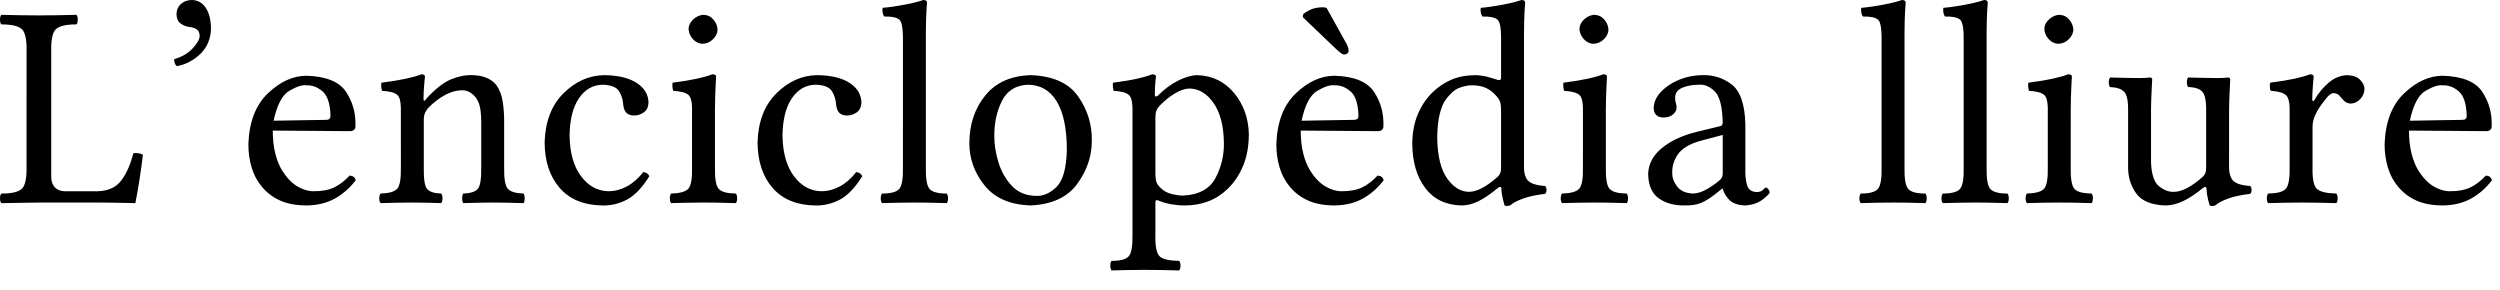 <?xml version="1.0" encoding="UTF-8"?>
<svg xmlns="http://www.w3.org/2000/svg" width="112" height="13" viewBox="0 0 112 13">
	<title>
		ca-tagline
	</title>
	<g id="Page-1" fill="none" fill-rule="evenodd" stroke="none" stroke-width="1">
		<path id="ca-tagline" fill="#000" fill-rule="nonzero" d="M51.619,3.328 C51.671,3.329 51.713,3.337 51.742,3.354 C51.772,3.371 51.787,3.393 51.788,3.419 C51.786,3.425 51.777,3.505 51.762,3.66 C51.747,3.815 51.738,4.012 51.736,4.251 C51.739,4.296 51.755,4.319 51.786,4.321 C51.816,4.323 51.843,4.312 51.866,4.29 C52.166,3.99 52.476,3.761 52.795,3.604 C53.115,3.447 53.399,3.368 53.647,3.367 C54.323,3.392 54.872,3.661 55.295,4.176 C55.717,4.691 55.935,5.306 55.948,6.019 C55.946,6.545 55.862,7.011 55.696,7.418 C55.53,7.825 55.293,8.178 54.986,8.476 C54.719,8.728 54.424,8.913 54.103,9.03 C53.783,9.147 53.44,9.205 53.075,9.204 C52.868,9.204 52.668,9.186 52.475,9.152 C52.282,9.117 52.105,9.067 51.944,9.003 C51.878,8.972 51.831,8.96 51.803,8.967 C51.775,8.974 51.761,9.019 51.762,9.1 L51.762,9.1 L51.762,10.504 C51.749,11.022 51.811,11.348 51.949,11.481 C52.087,11.614 52.38,11.682 52.828,11.687 C52.867,11.734 52.886,11.806 52.886,11.901 C52.886,11.997 52.867,12.069 52.828,12.116 C52.556,12.109 52.3,12.103 52.061,12.098 C51.821,12.093 51.553,12.09 51.255,12.09 C50.978,12.09 50.732,12.093 50.517,12.098 C50.302,12.103 50.063,12.109 49.799,12.116 C49.76,12.069 49.74,11.997 49.74,11.901 C49.74,11.806 49.76,11.734 49.799,11.687 C50.185,11.688 50.44,11.621 50.564,11.485 C50.689,11.35 50.745,11.023 50.735,10.504 L50.735,10.504 L50.735,4.808 C50.727,4.532 50.674,4.349 50.576,4.258 C50.461,4.151 50.232,4.088 49.89,4.069 C49.876,4.025 49.865,3.964 49.857,3.887 C49.85,3.81 49.852,3.749 49.864,3.705 C50.307,3.647 50.666,3.588 50.941,3.526 C51.217,3.465 51.443,3.399 51.619,3.328 Z M99.811,3.471 C99.844,3.472 99.869,3.48 99.887,3.496 C99.906,3.511 99.915,3.53 99.915,3.55 C99.913,3.582 99.904,3.756 99.889,4.073 C99.874,4.39 99.865,4.662 99.863,4.888 L99.863,4.888 L99.862,7.534 C99.87,7.772 99.925,7.952 100.025,8.073 C100.146,8.218 100.408,8.305 100.812,8.333 C100.851,8.377 100.87,8.435 100.87,8.509 C100.87,8.582 100.851,8.64 100.812,8.684 C100.417,8.731 100.092,8.8 99.835,8.89 C99.579,8.981 99.38,9.086 99.239,9.204 C99.191,9.22 99.15,9.229 99.115,9.23 C99.08,9.231 99.039,9.223 98.992,9.204 C98.986,9.191 98.962,9.101 98.92,8.934 C98.879,8.767 98.855,8.602 98.849,8.437 C98.846,8.393 98.828,8.372 98.794,8.375 C98.76,8.378 98.727,8.393 98.693,8.42 C98.376,8.682 98.08,8.878 97.806,9.009 C97.531,9.139 97.268,9.204 97.016,9.204 C96.383,9.186 95.943,9.004 95.695,8.656 C95.447,8.309 95.328,7.902 95.339,7.436 L95.339,7.436 L95.339,4.94 C95.344,4.53 95.288,4.258 95.17,4.123 C95.052,3.988 94.839,3.913 94.533,3.9 C94.494,3.853 94.474,3.781 94.474,3.686 C94.474,3.59 94.494,3.518 94.533,3.471 C94.773,3.478 95.002,3.484 95.22,3.489 C95.439,3.494 95.652,3.497 95.859,3.497 C95.959,3.497 96.051,3.494 96.135,3.489 C96.219,3.484 96.279,3.478 96.314,3.471 C96.347,3.472 96.372,3.48 96.39,3.496 C96.409,3.511 96.418,3.53 96.418,3.55 C96.416,3.582 96.407,3.756 96.392,4.073 C96.377,4.39 96.368,4.662 96.366,4.888 L96.366,4.888 L96.366,7.254 C96.385,7.816 96.509,8.184 96.74,8.357 C96.97,8.531 97.192,8.61 97.406,8.593 C97.569,8.593 97.753,8.541 97.958,8.437 C98.164,8.333 98.387,8.177 98.628,7.969 C98.717,7.894 98.774,7.82 98.801,7.749 C98.827,7.677 98.839,7.581 98.836,7.462 L98.836,7.462 L98.835,4.803 C98.827,4.469 98.773,4.241 98.672,4.119 C98.556,3.98 98.342,3.907 98.03,3.9 C97.991,3.853 97.971,3.781 97.971,3.686 C97.971,3.59 97.991,3.518 98.03,3.471 C98.27,3.478 98.499,3.484 98.717,3.489 C98.936,3.494 99.149,3.497 99.356,3.497 C99.456,3.497 99.548,3.494 99.632,3.489 C99.716,3.484 99.776,3.478 99.811,3.471 Z M68.158,7.16184424e-05 C68.273,-0.002 68.329,0.041 68.327,0.13 C68.325,0.134 68.316,0.256 68.301,0.496 C68.286,0.735 68.277,1.069 68.275,1.495 L68.275,1.495 L68.275,7.384 C68.263,7.698 68.317,7.928 68.438,8.073 C68.558,8.218 68.821,8.305 69.224,8.333 C69.263,8.377 69.283,8.435 69.283,8.509 C69.283,8.582 69.263,8.64 69.224,8.684 C68.83,8.731 68.504,8.8 68.248,8.89 C67.991,8.981 67.792,9.086 67.651,9.204 C67.602,9.218 67.561,9.226 67.528,9.228 C67.495,9.231 67.454,9.223 67.404,9.204 C67.398,9.192 67.374,9.103 67.333,8.938 C67.291,8.772 67.267,8.605 67.261,8.437 C67.259,8.393 67.24,8.372 67.207,8.375 C67.173,8.378 67.139,8.393 67.105,8.42 C66.791,8.682 66.503,8.878 66.244,9.009 C65.985,9.139 65.73,9.204 65.48,9.204 C64.774,9.189 64.23,8.927 63.849,8.419 C63.467,7.911 63.275,7.25 63.27,6.435 C63.273,5.954 63.352,5.522 63.509,5.14 C63.666,4.758 63.885,4.427 64.167,4.147 C64.422,3.898 64.705,3.707 65.016,3.572 C65.326,3.437 65.693,3.369 66.117,3.367 C66.344,3.376 66.56,3.413 66.766,3.478 C66.971,3.542 67.093,3.579 67.131,3.588 C67.176,3.589 67.207,3.581 67.224,3.564 C67.241,3.547 67.249,3.516 67.248,3.471 L67.248,3.471 L67.248,1.642 C67.243,1.221 67.189,0.967 67.086,0.879 C66.97,0.78 66.747,0.734 66.416,0.741 C66.377,0.697 66.351,0.635 66.338,0.556 C66.325,0.476 66.325,0.408 66.338,0.351 C66.621,0.328 66.949,0.28 67.321,0.21 C67.694,0.139 67.973,0.069 68.158,7.16184424e-05 Z M46.183,3.367 C47.178,3.404 47.885,3.723 48.304,4.323 C48.722,4.922 48.925,5.579 48.913,6.292 C48.919,6.982 48.702,7.63 48.261,8.236 C47.821,8.841 47.119,9.164 46.157,9.204 C45.241,9.17 44.557,8.87 44.105,8.304 C43.652,7.737 43.426,7.106 43.427,6.409 C43.432,5.56 43.672,4.847 44.147,4.269 C44.622,3.691 45.3,3.391 46.183,3.367 Z M109.43,3.393 C110.312,3.419 110.904,3.66 111.206,4.115 C111.508,4.57 111.649,5.083 111.627,5.655 C111.627,5.727 111.605,5.782 111.562,5.819 C111.519,5.857 111.459,5.876 111.38,5.876 L111.38,5.876 L107.922,5.85 C107.923,6.227 107.96,6.565 108.033,6.862 C108.105,7.16 108.207,7.416 108.338,7.631 C108.544,7.96 108.772,8.199 109.022,8.348 C109.272,8.496 109.517,8.569 109.755,8.567 C110.122,8.569 110.425,8.513 110.664,8.401 C110.902,8.289 111.137,8.11 111.367,7.865 C111.444,7.871 111.504,7.891 111.548,7.925 C111.591,7.959 111.621,8.008 111.64,8.073 C111.382,8.416 111.072,8.689 110.711,8.892 C110.349,9.095 109.922,9.199 109.43,9.204 C108.965,9.202 108.572,9.128 108.25,8.983 C107.929,8.838 107.659,8.634 107.441,8.372 C107.228,8.121 107.073,7.83 106.975,7.498 C106.877,7.166 106.829,6.816 106.83,6.448 C106.868,5.456 107.16,4.7 107.706,4.18 C108.252,3.659 108.827,3.397 109.43,3.393 Z M59.78,3.393 C60.662,3.419 61.254,3.66 61.556,4.115 C61.858,4.57 61.998,5.083 61.977,5.655 C61.976,5.727 61.955,5.782 61.912,5.819 C61.869,5.857 61.808,5.876 61.73,5.876 L61.73,5.876 L58.272,5.85 C58.273,6.227 58.31,6.565 58.382,6.862 C58.455,7.16 58.557,7.416 58.688,7.631 C58.894,7.96 59.122,8.199 59.372,8.348 C59.622,8.496 59.866,8.569 60.105,8.567 C60.472,8.569 60.775,8.513 61.013,8.401 C61.252,8.289 61.486,8.11 61.717,7.865 C61.794,7.871 61.854,7.891 61.897,7.925 C61.94,7.959 61.971,8.008 61.99,8.073 C61.732,8.416 61.422,8.689 61.06,8.892 C60.698,9.095 60.272,9.199 59.78,9.204 C59.315,9.202 58.922,9.128 58.6,8.983 C58.278,8.838 58.009,8.634 57.791,8.372 C57.578,8.121 57.422,7.83 57.324,7.498 C57.227,7.166 57.178,6.816 57.18,6.448 C57.217,5.456 57.509,4.7 58.056,4.18 C58.602,3.659 59.177,3.397 59.78,3.393 Z M13.727,3.393 C14.609,3.419 15.201,3.66 15.503,4.115 C15.805,4.57 15.945,5.083 15.924,5.655 C15.923,5.727 15.902,5.782 15.859,5.819 C15.816,5.857 15.756,5.876 15.677,5.876 L15.677,5.876 L12.219,5.85 C12.22,6.227 12.257,6.565 12.33,6.862 C12.402,7.16 12.504,7.416 12.635,7.631 C12.841,7.96 13.069,8.199 13.319,8.348 C13.569,8.496 13.813,8.569 14.052,8.567 C14.419,8.569 14.722,8.513 14.96,8.401 C15.199,8.289 15.434,8.11 15.664,7.865 C15.741,7.871 15.801,7.891 15.844,7.925 C15.887,7.959 15.918,8.008 15.937,8.073 C15.679,8.416 15.369,8.689 15.008,8.892 C14.646,9.095 14.219,9.199 13.727,9.204 C13.262,9.202 12.869,9.128 12.547,8.983 C12.226,8.838 11.956,8.634 11.738,8.372 C11.525,8.121 11.369,7.83 11.272,7.498 C11.174,7.166 11.126,6.816 11.127,6.448 C11.165,5.456 11.457,4.7 12.003,4.18 C12.549,3.659 13.124,3.397 13.727,3.393 Z M36.603,3.367 C37.231,3.374 37.719,3.49 38.065,3.716 C38.411,3.943 38.587,4.238 38.592,4.602 C38.582,4.802 38.51,4.948 38.375,5.039 C38.241,5.13 38.101,5.175 37.955,5.174 C37.817,5.177 37.706,5.142 37.62,5.072 C37.535,5.001 37.482,4.879 37.461,4.706 C37.447,4.469 37.383,4.261 37.267,4.08 C37.152,3.9 36.908,3.805 36.538,3.796 C36.1,3.802 35.746,4.005 35.475,4.404 C35.203,4.803 35.064,5.363 35.056,6.084 C35.069,6.853 35.241,7.457 35.571,7.896 C35.901,8.335 36.31,8.559 36.798,8.567 C37.08,8.567 37.354,8.496 37.621,8.353 C37.889,8.21 38.134,7.995 38.358,7.709 C38.417,7.715 38.471,7.732 38.518,7.761 C38.566,7.79 38.604,7.833 38.631,7.891 C38.307,8.412 37.97,8.764 37.62,8.947 C37.27,9.13 36.901,9.216 36.512,9.204 C35.688,9.191 35.054,8.928 34.61,8.416 C34.167,7.904 33.943,7.222 33.938,6.37 C33.968,5.437 34.252,4.706 34.788,4.176 C35.323,3.647 35.929,3.377 36.603,3.367 Z M27.064,3.367 C27.692,3.374 28.18,3.49 28.526,3.716 C28.872,3.943 29.048,4.238 29.053,4.602 C29.043,4.802 28.971,4.948 28.836,5.039 C28.702,5.13 28.561,5.175 28.416,5.174 C28.278,5.177 28.167,5.142 28.081,5.072 C27.996,5.001 27.943,4.879 27.922,4.706 C27.908,4.469 27.844,4.261 27.728,4.08 C27.613,3.9 27.369,3.805 26.999,3.796 C26.561,3.802 26.207,4.005 25.936,4.404 C25.664,4.803 25.525,5.363 25.517,6.084 C25.53,6.853 25.702,7.457 26.032,7.896 C26.362,8.335 26.771,8.559 27.259,8.567 C27.54,8.567 27.815,8.496 28.082,8.353 C28.35,8.21 28.595,7.995 28.819,7.709 C28.878,7.715 28.931,7.732 28.979,7.761 C29.027,7.79 29.065,7.833 29.092,7.891 C28.768,8.412 28.431,8.764 28.081,8.947 C27.731,9.13 27.361,9.216 26.973,9.204 C26.149,9.191 25.515,8.928 25.071,8.416 C24.628,7.904 24.403,7.222 24.399,6.37 C24.429,5.437 24.712,4.706 25.248,4.176 C25.784,3.647 26.389,3.377 27.064,3.367 Z M76.229,3.367 C76.726,3.343 77.171,3.479 77.566,3.773 C77.961,4.068 78.169,4.665 78.192,5.564 L78.192,5.564 L78.192,7.501 C78.182,7.809 78.205,8.068 78.262,8.278 C78.318,8.488 78.468,8.597 78.712,8.606 C78.843,8.597 78.935,8.563 78.987,8.502 C79.039,8.441 79.082,8.407 79.115,8.398 C79.144,8.402 79.179,8.427 79.219,8.474 C79.258,8.522 79.28,8.57 79.284,8.619 C79.277,8.672 79.173,8.777 78.97,8.936 C78.767,9.094 78.503,9.184 78.179,9.204 C77.838,9.19 77.594,9.098 77.447,8.929 C77.3,8.761 77.21,8.601 77.178,8.45 L77.178,8.45 L77.152,8.45 L76.892,8.658 C76.62,8.874 76.387,9.02 76.193,9.097 C75.999,9.173 75.76,9.209 75.475,9.204 C75.008,9.21 74.622,9.104 74.315,8.887 C74.007,8.67 73.848,8.308 73.837,7.8 C73.848,7.354 74.05,6.969 74.441,6.643 C74.833,6.318 75.346,6.075 75.982,5.915 L75.982,5.915 L77.1,5.642 C77.12,5.636 77.138,5.619 77.153,5.593 C77.169,5.567 77.177,5.532 77.178,5.486 C77.162,4.773 77.041,4.308 76.817,4.09 C76.593,3.873 76.362,3.775 76.125,3.796 C75.864,3.794 75.622,3.834 75.4,3.918 C75.178,4.002 75.06,4.143 75.046,4.342 C75.046,4.413 75.049,4.469 75.054,4.511 C75.059,4.553 75.065,4.583 75.072,4.602 C75.085,4.629 75.095,4.663 75.101,4.704 C75.107,4.746 75.111,4.79 75.111,4.836 C75.11,4.928 75.062,5.021 74.966,5.114 C74.87,5.207 74.728,5.258 74.539,5.265 C74.389,5.266 74.276,5.229 74.199,5.155 C74.122,5.08 74.084,4.966 74.084,4.81 C74.106,4.443 74.331,4.115 74.756,3.825 C75.182,3.536 75.673,3.383 76.229,3.367 Z M85.205,7.16184424e-05 C85.32,-0.002 85.376,0.041 85.374,0.13 C85.372,0.134 85.363,0.256 85.348,0.496 C85.333,0.735 85.324,1.069 85.322,1.495 L85.322,1.495 L85.322,7.488 C85.312,8.007 85.368,8.334 85.493,8.47 C85.617,8.605 85.872,8.672 86.258,8.671 C86.297,8.718 86.317,8.79 86.317,8.886 C86.317,8.981 86.297,9.053 86.258,9.1 C85.988,9.093 85.748,9.087 85.537,9.082 L85.316,9.078 C85.162,9.076 84.995,9.074 84.815,9.074 C84.538,9.074 84.292,9.077 84.077,9.082 C83.862,9.087 83.623,9.093 83.359,9.1 C83.32,9.053 83.301,8.981 83.301,8.886 C83.301,8.79 83.32,8.718 83.359,8.671 C83.745,8.672 84,8.605 84.125,8.47 C84.249,8.334 84.306,8.007 84.295,7.488 L84.295,7.488 L84.295,1.642 C84.29,1.221 84.236,0.967 84.133,0.879 C84.017,0.78 83.794,0.734 83.463,0.741 C83.424,0.697 83.398,0.635 83.385,0.556 C83.372,0.476 83.372,0.408 83.385,0.351 C83.668,0.328 83.996,0.28 84.368,0.21 C84.741,0.139 85.02,0.069 85.205,7.16184424e-05 Z M92.652,3.328 C92.704,3.329 92.745,3.337 92.775,3.354 C92.805,3.371 92.82,3.393 92.821,3.419 C92.818,3.44 92.81,3.606 92.795,3.916 C92.779,4.226 92.771,4.553 92.769,4.897 L92.769,4.897 L92.768,7.488 C92.758,8.006 92.814,8.332 92.939,8.465 C93.063,8.598 93.318,8.666 93.704,8.671 C93.743,8.718 93.763,8.79 93.763,8.886 C93.763,8.981 93.743,9.053 93.704,9.1 C93.434,9.093 93.194,9.087 92.983,9.082 L92.762,9.078 C92.608,9.076 92.441,9.074 92.261,9.074 C91.984,9.074 91.738,9.077 91.523,9.082 C91.308,9.087 91.069,9.093 90.805,9.1 C90.766,9.053 90.747,8.981 90.747,8.886 C90.747,8.79 90.766,8.718 90.805,8.671 C91.191,8.661 91.446,8.59 91.57,8.46 C91.695,8.329 91.752,8.005 91.741,7.488 L91.741,7.488 L91.741,4.808 C91.734,4.533 91.682,4.349 91.584,4.258 C91.471,4.152 91.241,4.089 90.896,4.069 C90.882,4.025 90.872,3.964 90.864,3.887 C90.857,3.81 90.859,3.749 90.871,3.705 C91.314,3.647 91.677,3.588 91.959,3.526 C92.24,3.465 92.471,3.399 92.652,3.328 Z M41.361,7.16184424e-05 C41.476,-0.002 41.533,0.041 41.53,0.13 C41.528,0.134 41.52,0.256 41.504,0.496 C41.489,0.735 41.481,1.069 41.478,1.495 L41.478,1.495 L41.478,7.488 C41.468,8.007 41.525,8.334 41.649,8.47 C41.773,8.605 42.028,8.672 42.414,8.671 C42.453,8.718 42.473,8.79 42.473,8.886 C42.473,8.981 42.453,9.053 42.414,9.1 C42.145,9.093 41.904,9.087 41.693,9.082 L41.472,9.078 C41.318,9.076 41.151,9.074 40.971,9.074 C40.695,9.074 40.449,9.077 40.234,9.082 C40.019,9.087 39.779,9.093 39.515,9.1 C39.476,9.053 39.457,8.981 39.457,8.886 C39.457,8.79 39.476,8.718 39.515,8.671 C39.901,8.672 40.156,8.605 40.281,8.47 C40.405,8.334 40.462,8.007 40.451,7.488 L40.451,7.488 L40.452,1.642 C40.446,1.221 40.392,0.967 40.289,0.879 C40.173,0.78 39.95,0.734 39.619,0.741 C39.58,0.697 39.554,0.635 39.541,0.556 C39.528,0.476 39.528,0.408 39.541,0.351 C39.824,0.328 40.152,0.28 40.525,0.21 C40.897,0.139 41.176,0.069 41.361,7.16184424e-05 Z M18.882,3.328 C18.986,3.33 19.038,3.365 19.038,3.432 C19.035,3.449 19.024,3.565 19.005,3.78 C18.986,3.995 18.975,4.208 18.973,4.42 C18.975,4.503 18.992,4.532 19.023,4.508 C19.053,4.483 19.08,4.454 19.103,4.42 C19.495,3.989 19.857,3.703 20.188,3.562 C20.519,3.421 20.842,3.356 21.156,3.367 C21.387,3.368 21.596,3.406 21.784,3.481 C21.972,3.556 22.122,3.666 22.235,3.809 C22.381,4.013 22.477,4.265 22.523,4.563 C22.569,4.862 22.591,5.191 22.586,5.551 L22.586,5.551 L22.586,7.488 C22.577,8 22.631,8.322 22.749,8.455 C22.867,8.588 23.103,8.66 23.457,8.671 C23.49,8.718 23.506,8.79 23.506,8.886 C23.506,8.981 23.49,9.053 23.457,9.1 C23.189,9.093 22.956,9.087 22.759,9.082 C22.562,9.077 22.335,9.074 22.079,9.074 C21.831,9.074 21.613,9.077 21.426,9.082 C21.239,9.087 21.015,9.093 20.753,9.1 C20.721,9.053 20.705,8.981 20.705,8.886 C20.705,8.79 20.721,8.718 20.753,8.671 C21.083,8.66 21.302,8.588 21.41,8.455 C21.518,8.322 21.568,8 21.559,7.488 L21.559,7.488 L21.559,5.512 C21.561,5.316 21.551,5.133 21.53,4.963 C21.509,4.793 21.467,4.642 21.403,4.511 C21.323,4.361 21.221,4.245 21.098,4.165 C20.975,4.084 20.847,4.044 20.714,4.043 C20.461,4.045 20.208,4.113 19.956,4.246 C19.703,4.38 19.454,4.568 19.207,4.81 C19.152,4.867 19.102,4.938 19.057,5.025 C19.012,5.111 18.988,5.221 18.986,5.356 L18.986,5.356 L18.986,7.488 C18.977,8 19.024,8.322 19.127,8.455 C19.23,8.588 19.443,8.66 19.766,8.671 C19.805,8.718 19.824,8.79 19.824,8.886 C19.824,8.981 19.805,9.053 19.766,9.1 C19.505,9.093 19.285,9.087 19.107,9.082 C18.929,9.077 18.72,9.074 18.479,9.074 C18.208,9.074 17.966,9.077 17.754,9.082 C17.541,9.087 17.306,9.093 17.049,9.1 C17.01,9.053 16.99,8.981 16.99,8.886 C16.99,8.79 17.01,8.718 17.049,8.671 C17.428,8.66 17.677,8.588 17.796,8.455 C17.915,8.322 17.969,8 17.959,7.488 L17.959,7.488 L17.958,4.806 C17.951,4.526 17.898,4.342 17.799,4.253 C17.684,4.148 17.456,4.087 17.114,4.069 C17.099,4.025 17.089,3.964 17.081,3.887 C17.073,3.81 17.076,3.749 17.088,3.705 C17.532,3.647 17.898,3.588 18.184,3.526 C18.471,3.465 18.704,3.399 18.882,3.328 Z M3.425,0.664 C3.464,0.711 3.484,0.782 3.484,0.878 C3.484,0.974 3.464,1.046 3.425,1.093 C2.98,1.092 2.678,1.159 2.519,1.294 C2.359,1.43 2.285,1.757 2.294,2.276 L2.294,7.918 C2.296,8.121 2.351,8.28 2.459,8.394 C2.566,8.508 2.715,8.566 2.905,8.568 L2.905,8.568 L4.374,8.568 C4.857,8.555 5.215,8.388 5.447,8.067 C5.679,7.746 5.855,7.345 5.973,6.865 C6.133,6.844 6.276,6.866 6.402,6.93 C6.362,7.275 6.312,7.64 6.253,8.025 C6.193,8.409 6.131,8.768 6.064,9.101 C6.052,9.1 5.944,9.098 5.741,9.094 C5.538,9.089 5.316,9.085 5.073,9.081 C4.831,9.077 4.644,9.074 4.514,9.074 L1.729,9.075 C1.665,9.075 1.469,9.078 1.142,9.083 C0.769,9.088 0.408,9.094 0.059,9.101 C0.019,9.053 7.45181694e-13,8.982 7.45181694e-13,8.886 C7.45181694e-13,8.79 0.019,8.719 0.059,8.672 C0.504,8.673 0.806,8.605 0.965,8.47 C1.124,8.335 1.199,8.007 1.189,7.489 L1.19,2.11 C1.182,1.686 1.107,1.415 0.965,1.294 C0.806,1.159 0.504,1.092 0.059,1.093 C0.019,1.046 7.45181694e-13,0.974 7.45181694e-13,0.878 C7.45181694e-13,0.782 0.019,0.711 0.059,0.664 C0.372,0.67 0.652,0.677 0.897,0.682 C1.142,0.687 1.422,0.689 1.735,0.69 C2.056,0.69 2.341,0.687 2.59,0.682 C2.839,0.676 3.118,0.671 3.425,0.664 Z M31.913,3.328 C31.966,3.329 32.007,3.337 32.037,3.354 C32.067,3.371 32.082,3.393 32.082,3.419 C32.08,3.44 32.071,3.606 32.056,3.916 C32.041,4.226 32.033,4.553 32.03,4.897 L32.03,4.897 L32.03,7.488 C32.02,8.006 32.077,8.332 32.201,8.465 C32.325,8.598 32.58,8.666 32.966,8.671 C33.005,8.718 33.025,8.79 33.025,8.886 C33.025,8.981 33.005,9.053 32.966,9.1 C32.697,9.093 32.456,9.087 32.245,9.082 L32.024,9.078 C31.87,9.076 31.703,9.074 31.523,9.074 C31.247,9.074 31.001,9.077 30.786,9.082 C30.571,9.087 30.331,9.093 30.067,9.1 C30.028,9.053 30.009,8.981 30.009,8.886 C30.009,8.79 30.028,8.718 30.067,8.671 C30.453,8.661 30.708,8.59 30.833,8.46 C30.957,8.329 31.014,8.005 31.003,7.488 L31.003,7.488 L31.003,4.808 C30.996,4.533 30.944,4.349 30.847,4.258 C30.733,4.152 30.504,4.089 30.158,4.069 C30.144,4.025 30.133,3.964 30.126,3.887 C30.118,3.81 30.12,3.749 30.132,3.705 C30.576,3.647 30.938,3.588 31.22,3.526 C31.502,3.465 31.733,3.399 31.913,3.328 Z M88.883,7.16184424e-05 C88.998,-0.002 89.054,0.041 89.052,0.13 C89.05,0.134 89.041,0.256 89.026,0.496 C89.011,0.735 89.002,1.069 89,1.495 L89,1.495 L89,7.488 C88.989,8.007 89.046,8.334 89.17,8.47 C89.295,8.605 89.55,8.672 89.936,8.671 C89.975,8.718 89.994,8.79 89.994,8.886 C89.994,8.981 89.975,9.053 89.936,9.1 C89.666,9.093 89.426,9.087 89.214,9.082 L88.993,9.078 C88.84,9.076 88.673,9.074 88.493,9.074 C88.216,9.074 87.97,9.077 87.755,9.082 C87.54,9.087 87.301,9.093 87.037,9.1 C86.998,9.053 86.978,8.981 86.978,8.886 C86.978,8.79 86.998,8.718 87.037,8.671 C87.423,8.672 87.678,8.605 87.802,8.47 C87.927,8.334 87.983,8.007 87.973,7.488 L87.973,7.488 L87.973,1.807 C87.98,1.287 87.926,0.978 87.81,0.879 C87.694,0.78 87.471,0.734 87.141,0.741 C87.102,0.697 87.076,0.635 87.063,0.556 C87.05,0.476 87.05,0.408 87.063,0.351 C87.346,0.328 87.674,0.28 88.046,0.21 C88.418,0.139 88.697,0.069 88.883,7.16184424e-05 Z M71.825,3.328 C71.878,3.329 71.919,3.337 71.949,3.354 C71.979,3.371 71.994,3.393 71.994,3.419 C71.992,3.44 71.984,3.606 71.968,3.916 C71.953,4.226 71.945,4.553 71.942,4.897 L71.942,4.897 L71.942,7.488 C71.932,8.006 71.989,8.332 72.113,8.465 C72.237,8.598 72.492,8.666 72.878,8.671 C72.917,8.718 72.937,8.79 72.937,8.886 C72.937,8.981 72.917,9.053 72.878,9.1 C72.609,9.093 72.368,9.087 72.157,9.082 L71.936,9.078 C71.782,9.076 71.615,9.074 71.435,9.074 C71.159,9.074 70.913,9.077 70.698,9.082 C70.483,9.087 70.243,9.093 69.979,9.1 C69.94,9.053 69.921,8.981 69.921,8.886 C69.921,8.79 69.94,8.718 69.979,8.671 C70.365,8.661 70.621,8.59 70.745,8.46 C70.869,8.329 70.926,8.005 70.915,7.488 L70.915,7.488 L70.916,4.808 C70.908,4.533 70.856,4.349 70.759,4.258 C70.645,4.152 70.416,4.089 70.07,4.069 C70.056,4.025 70.046,3.964 70.038,3.887 C70.03,3.81 70.033,3.749 70.044,3.705 C70.488,3.647 70.851,3.588 71.132,3.526 C71.414,3.465 71.645,3.399 71.825,3.328 Z M103.485,3.328 C103.537,3.329 103.579,3.337 103.608,3.354 C103.638,3.371 103.653,3.393 103.654,3.419 C103.651,3.436 103.64,3.558 103.621,3.783 C103.602,4.008 103.592,4.234 103.589,4.459 C103.589,4.496 103.599,4.52 103.618,4.53 C103.638,4.541 103.667,4.513 103.706,4.446 C103.859,4.179 104.06,3.936 104.31,3.716 C104.561,3.497 104.84,3.38 105.149,3.367 C105.42,3.377 105.619,3.45 105.744,3.586 C105.869,3.721 105.931,3.856 105.929,3.991 C105.923,4.16 105.86,4.309 105.74,4.438 C105.621,4.566 105.48,4.634 105.318,4.641 C105.184,4.633 105.078,4.587 104.998,4.501 C104.918,4.416 104.847,4.337 104.785,4.264 C104.745,4.226 104.701,4.201 104.653,4.189 C104.605,4.177 104.558,4.172 104.512,4.173 C104.428,4.187 104.326,4.267 104.208,4.414 C104.09,4.56 103.992,4.693 103.914,4.81 C103.833,4.928 103.761,5.06 103.699,5.207 C103.638,5.353 103.605,5.512 103.602,5.681 L103.602,5.681 L103.602,7.488 C103.59,8.005 103.653,8.329 103.794,8.46 C103.934,8.59 104.225,8.661 104.668,8.671 C104.707,8.718 104.726,8.79 104.726,8.886 C104.726,8.981 104.707,9.053 104.668,9.1 C104.391,9.093 104.126,9.087 103.872,9.082 C103.618,9.077 103.359,9.074 103.095,9.074 C102.84,9.074 102.596,9.077 102.364,9.082 C102.131,9.087 101.881,9.093 101.613,9.1 C101.574,9.053 101.554,8.981 101.554,8.886 C101.554,8.79 101.574,8.718 101.613,8.671 C102.006,8.666 102.267,8.598 102.396,8.465 C102.526,8.332 102.585,8.006 102.575,7.488 L102.575,7.488 L102.575,4.812 C102.567,4.544 102.514,4.363 102.416,4.267 C102.301,4.156 102.072,4.09 101.73,4.069 C101.705,4.025 101.691,3.964 101.688,3.887 C101.685,3.81 101.69,3.749 101.704,3.705 C102.148,3.647 102.511,3.587 102.794,3.526 C103.077,3.465 103.308,3.399 103.485,3.328 Z M46.04,3.796 C45.5,3.822 45.114,4.066 44.883,4.529 C44.652,4.992 44.539,5.519 44.545,6.11 C44.543,6.458 44.602,6.837 44.723,7.246 C44.844,7.655 45.04,8.009 45.312,8.307 C45.583,8.605 45.943,8.761 46.391,8.775 C46.717,8.796 47.027,8.666 47.322,8.385 C47.617,8.104 47.775,7.545 47.795,6.708 C47.792,5.751 47.639,5.026 47.337,4.535 C47.035,4.044 46.602,3.798 46.04,3.796 Z M53.283,3.965 C53.087,3.971 52.871,4.044 52.635,4.186 C52.399,4.328 52.177,4.506 51.97,4.719 C51.888,4.801 51.833,4.884 51.803,4.967 C51.774,5.05 51.76,5.158 51.762,5.291 L51.762,5.291 L51.762,7.709 C51.759,7.932 51.778,8.091 51.82,8.187 C51.862,8.282 51.947,8.382 52.074,8.488 C52.2,8.591 52.354,8.663 52.535,8.703 C52.717,8.744 52.871,8.764 52.997,8.762 C53.71,8.729 54.198,8.464 54.459,7.966 C54.721,7.468 54.844,6.936 54.83,6.37 C54.817,5.627 54.664,5.043 54.368,4.617 C54.073,4.191 53.711,3.973 53.283,3.965 Z M77.178,6.045 L76.151,6.318 C75.68,6.453 75.354,6.65 75.173,6.909 C74.993,7.169 74.907,7.448 74.916,7.748 C74.914,7.963 74.989,8.167 75.14,8.361 C75.291,8.554 75.528,8.658 75.852,8.671 C76.038,8.665 76.231,8.606 76.433,8.494 C76.635,8.382 76.823,8.255 76.996,8.112 C77.049,8.074 77.092,8.029 77.126,7.977 C77.159,7.925 77.177,7.857 77.178,7.774 L77.178,7.774 L77.178,6.045 Z M65.974,3.822 C65.835,3.811 65.652,3.843 65.423,3.918 C65.195,3.993 64.976,4.178 64.765,4.472 C64.664,4.605 64.577,4.81 64.504,5.088 C64.43,5.366 64.392,5.737 64.388,6.201 C64.404,7.012 64.555,7.613 64.84,8.006 C65.125,8.399 65.452,8.595 65.818,8.593 C65.981,8.593 66.165,8.541 66.371,8.437 C66.576,8.333 66.799,8.177 67.04,7.969 C67.129,7.894 67.187,7.82 67.213,7.749 C67.239,7.677 67.251,7.581 67.248,7.462 L67.248,7.462 L67.248,4.992 C67.25,4.8 67.236,4.658 67.206,4.568 C67.176,4.478 67.116,4.385 67.027,4.29 C66.899,4.14 66.749,4.024 66.579,3.944 C66.408,3.863 66.207,3.823 65.974,3.822 Z M109.43,3.822 C109.248,3.796 108.995,3.877 108.671,4.064 C108.348,4.251 108.111,4.699 107.961,5.408 L107.961,5.408 L110.314,5.369 C110.385,5.368 110.435,5.352 110.465,5.321 C110.495,5.29 110.51,5.246 110.509,5.187 C110.495,4.652 110.377,4.288 110.155,4.095 C109.933,3.902 109.691,3.811 109.43,3.822 Z M59.78,3.822 C59.598,3.796 59.345,3.877 59.021,4.064 C58.697,4.251 58.461,4.699 58.311,5.408 L58.311,5.408 L60.664,5.369 C60.734,5.368 60.785,5.352 60.815,5.321 C60.845,5.29 60.86,5.246 60.859,5.187 C60.845,4.652 60.727,4.288 60.505,4.095 C60.282,3.902 60.041,3.811 59.78,3.822 Z M13.727,3.822 C13.545,3.796 13.292,3.877 12.968,4.064 C12.645,4.251 12.408,4.699 12.258,5.408 L12.258,5.408 L14.611,5.369 C14.682,5.368 14.732,5.352 14.762,5.321 C14.792,5.29 14.807,5.246 14.806,5.187 C14.792,4.652 14.674,4.288 14.452,4.095 C14.23,3.902 13.988,3.811 13.727,3.822 Z M8.595,0 C8.858,0.005 9.066,0.122 9.219,0.351 C9.371,0.58 9.449,0.892 9.453,1.287 C9.437,1.746 9.279,2.122 8.978,2.413 C8.677,2.705 8.324,2.888 7.919,2.964 C7.874,2.919 7.843,2.872 7.826,2.823 C7.809,2.773 7.801,2.716 7.802,2.652 C8.145,2.552 8.42,2.392 8.627,2.171 C8.834,1.951 8.94,1.764 8.946,1.612 C8.941,1.466 8.894,1.365 8.804,1.308 C8.714,1.252 8.605,1.218 8.478,1.209 C8.351,1.194 8.227,1.145 8.104,1.062 C7.981,0.979 7.915,0.838 7.906,0.637 C7.909,0.451 7.974,0.3 8.099,0.182 C8.224,0.065 8.39,0.004 8.595,0 Z M59.234,0.325 C59.267,0.325 59.301,0.328 59.336,0.333 C59.371,0.338 59.402,0.344 59.429,0.351 L59.429,0.351 L60.339,1.989 C60.37,2.053 60.392,2.11 60.402,2.16 C60.413,2.209 60.418,2.257 60.417,2.301 C60.415,2.336 60.396,2.368 60.358,2.397 C60.321,2.427 60.275,2.442 60.222,2.444 C60.185,2.446 60.138,2.427 60.082,2.387 C60.026,2.348 59.947,2.28 59.845,2.184 L59.845,2.184 L58.363,0.767 L58.389,0.624 C58.442,0.578 58.54,0.518 58.685,0.445 C58.829,0.373 59.012,0.333 59.234,0.325 Z M31.523,0.663 C31.703,0.672 31.851,0.745 31.967,0.884 C32.083,1.023 32.143,1.174 32.147,1.339 C32.142,1.485 32.075,1.623 31.946,1.754 C31.817,1.885 31.659,1.954 31.471,1.963 C31.309,1.956 31.166,1.886 31.042,1.752 C30.919,1.618 30.854,1.463 30.847,1.287 C30.856,1.125 30.93,0.982 31.068,0.858 C31.207,0.735 31.359,0.67 31.523,0.663 Z M71.435,0.663 C71.615,0.672 71.763,0.745 71.879,0.884 C71.995,1.023 72.055,1.174 72.059,1.339 C72.054,1.485 71.987,1.623 71.858,1.754 C71.729,1.885 71.571,1.954 71.383,1.963 C71.221,1.956 71.078,1.886 70.954,1.752 C70.831,1.618 70.766,1.463 70.759,1.287 C70.768,1.125 70.842,0.982 70.98,0.858 C71.119,0.735 71.271,0.67 71.435,0.663 Z M92.262,0.663 C92.441,0.672 92.589,0.745 92.705,0.884 C92.821,1.023 92.882,1.174 92.886,1.339 C92.88,1.485 92.813,1.623 92.684,1.754 C92.555,1.885 92.397,1.954 92.21,1.963 C92.047,1.956 91.904,1.886 91.781,1.752 C91.657,1.618 91.593,1.463 91.586,1.287 C91.594,1.125 91.668,0.982 91.807,0.858 C91.945,0.735 92.097,0.67 92.262,0.663 Z"/>
	</g>
</svg>
